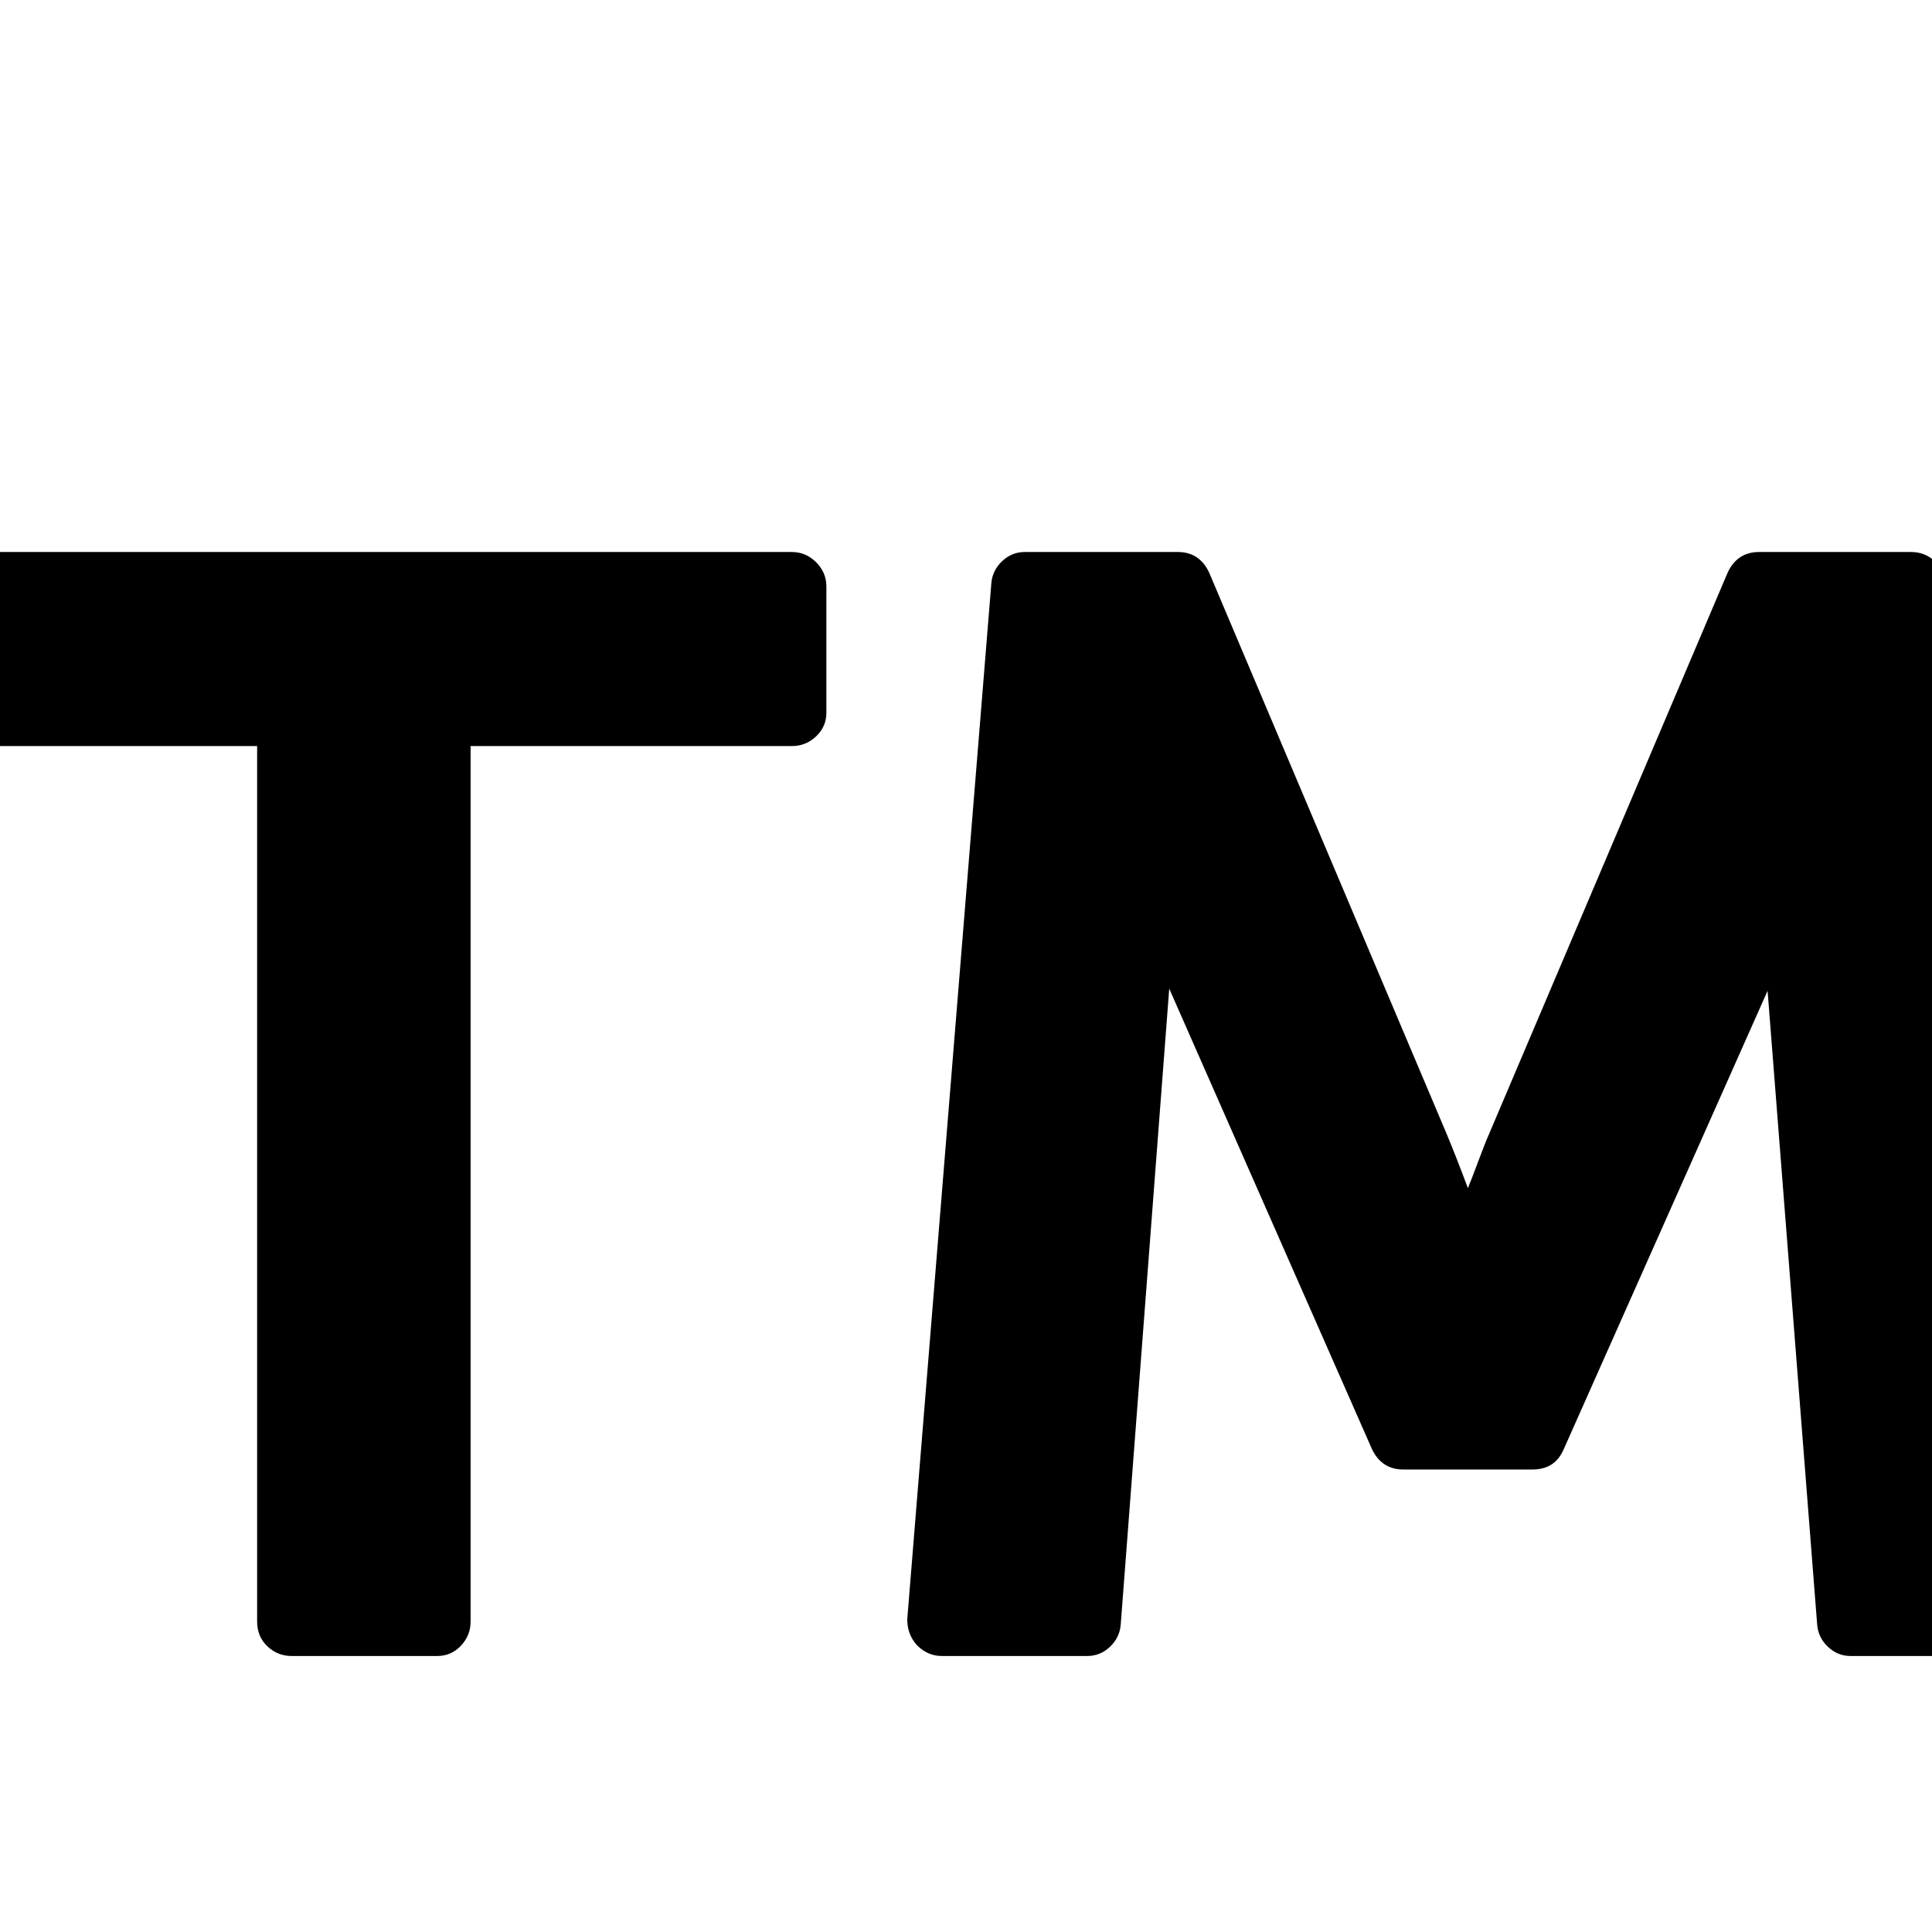 <?xml version="1.0" encoding="utf-8"?>
<svg width="1792" height="1792" viewBox="0 0 1792 1792" xmlns="http://www.w3.org/2000/svg"><path d="M766.5 544v117q0 13-9.5 22t-22.5 9h-298v812q0 13-9 22.5t-22 9.5h-135q-13 0-22.5-9t-9.5-23v-812h-297q-13 0-22.5-9t-9.5-22v-117q0-14 9-23t23-9h793q13 0 22.5 9.5t9.5 22.5zm1038-3l77 961q1 13-8 24-10 10-23 10h-134q-12 0-21-8.5t-10-20.5l-46-588-189 425q-8 19-29 19h-120q-20 0-29-19l-188-427-45 590q-1 12-10 20.5t-21 8.5h-135q-13 0-23-10-9-10-9-24l78-961q1-12 10-20.5t21-8.5h142q20 0 29 19l220 520q10 24 20 51 3-7 9.5-24.5t10.5-26.5l221-520q9-19 29-19h141q13 0 22 8.5t10 20.5z"/></svg>